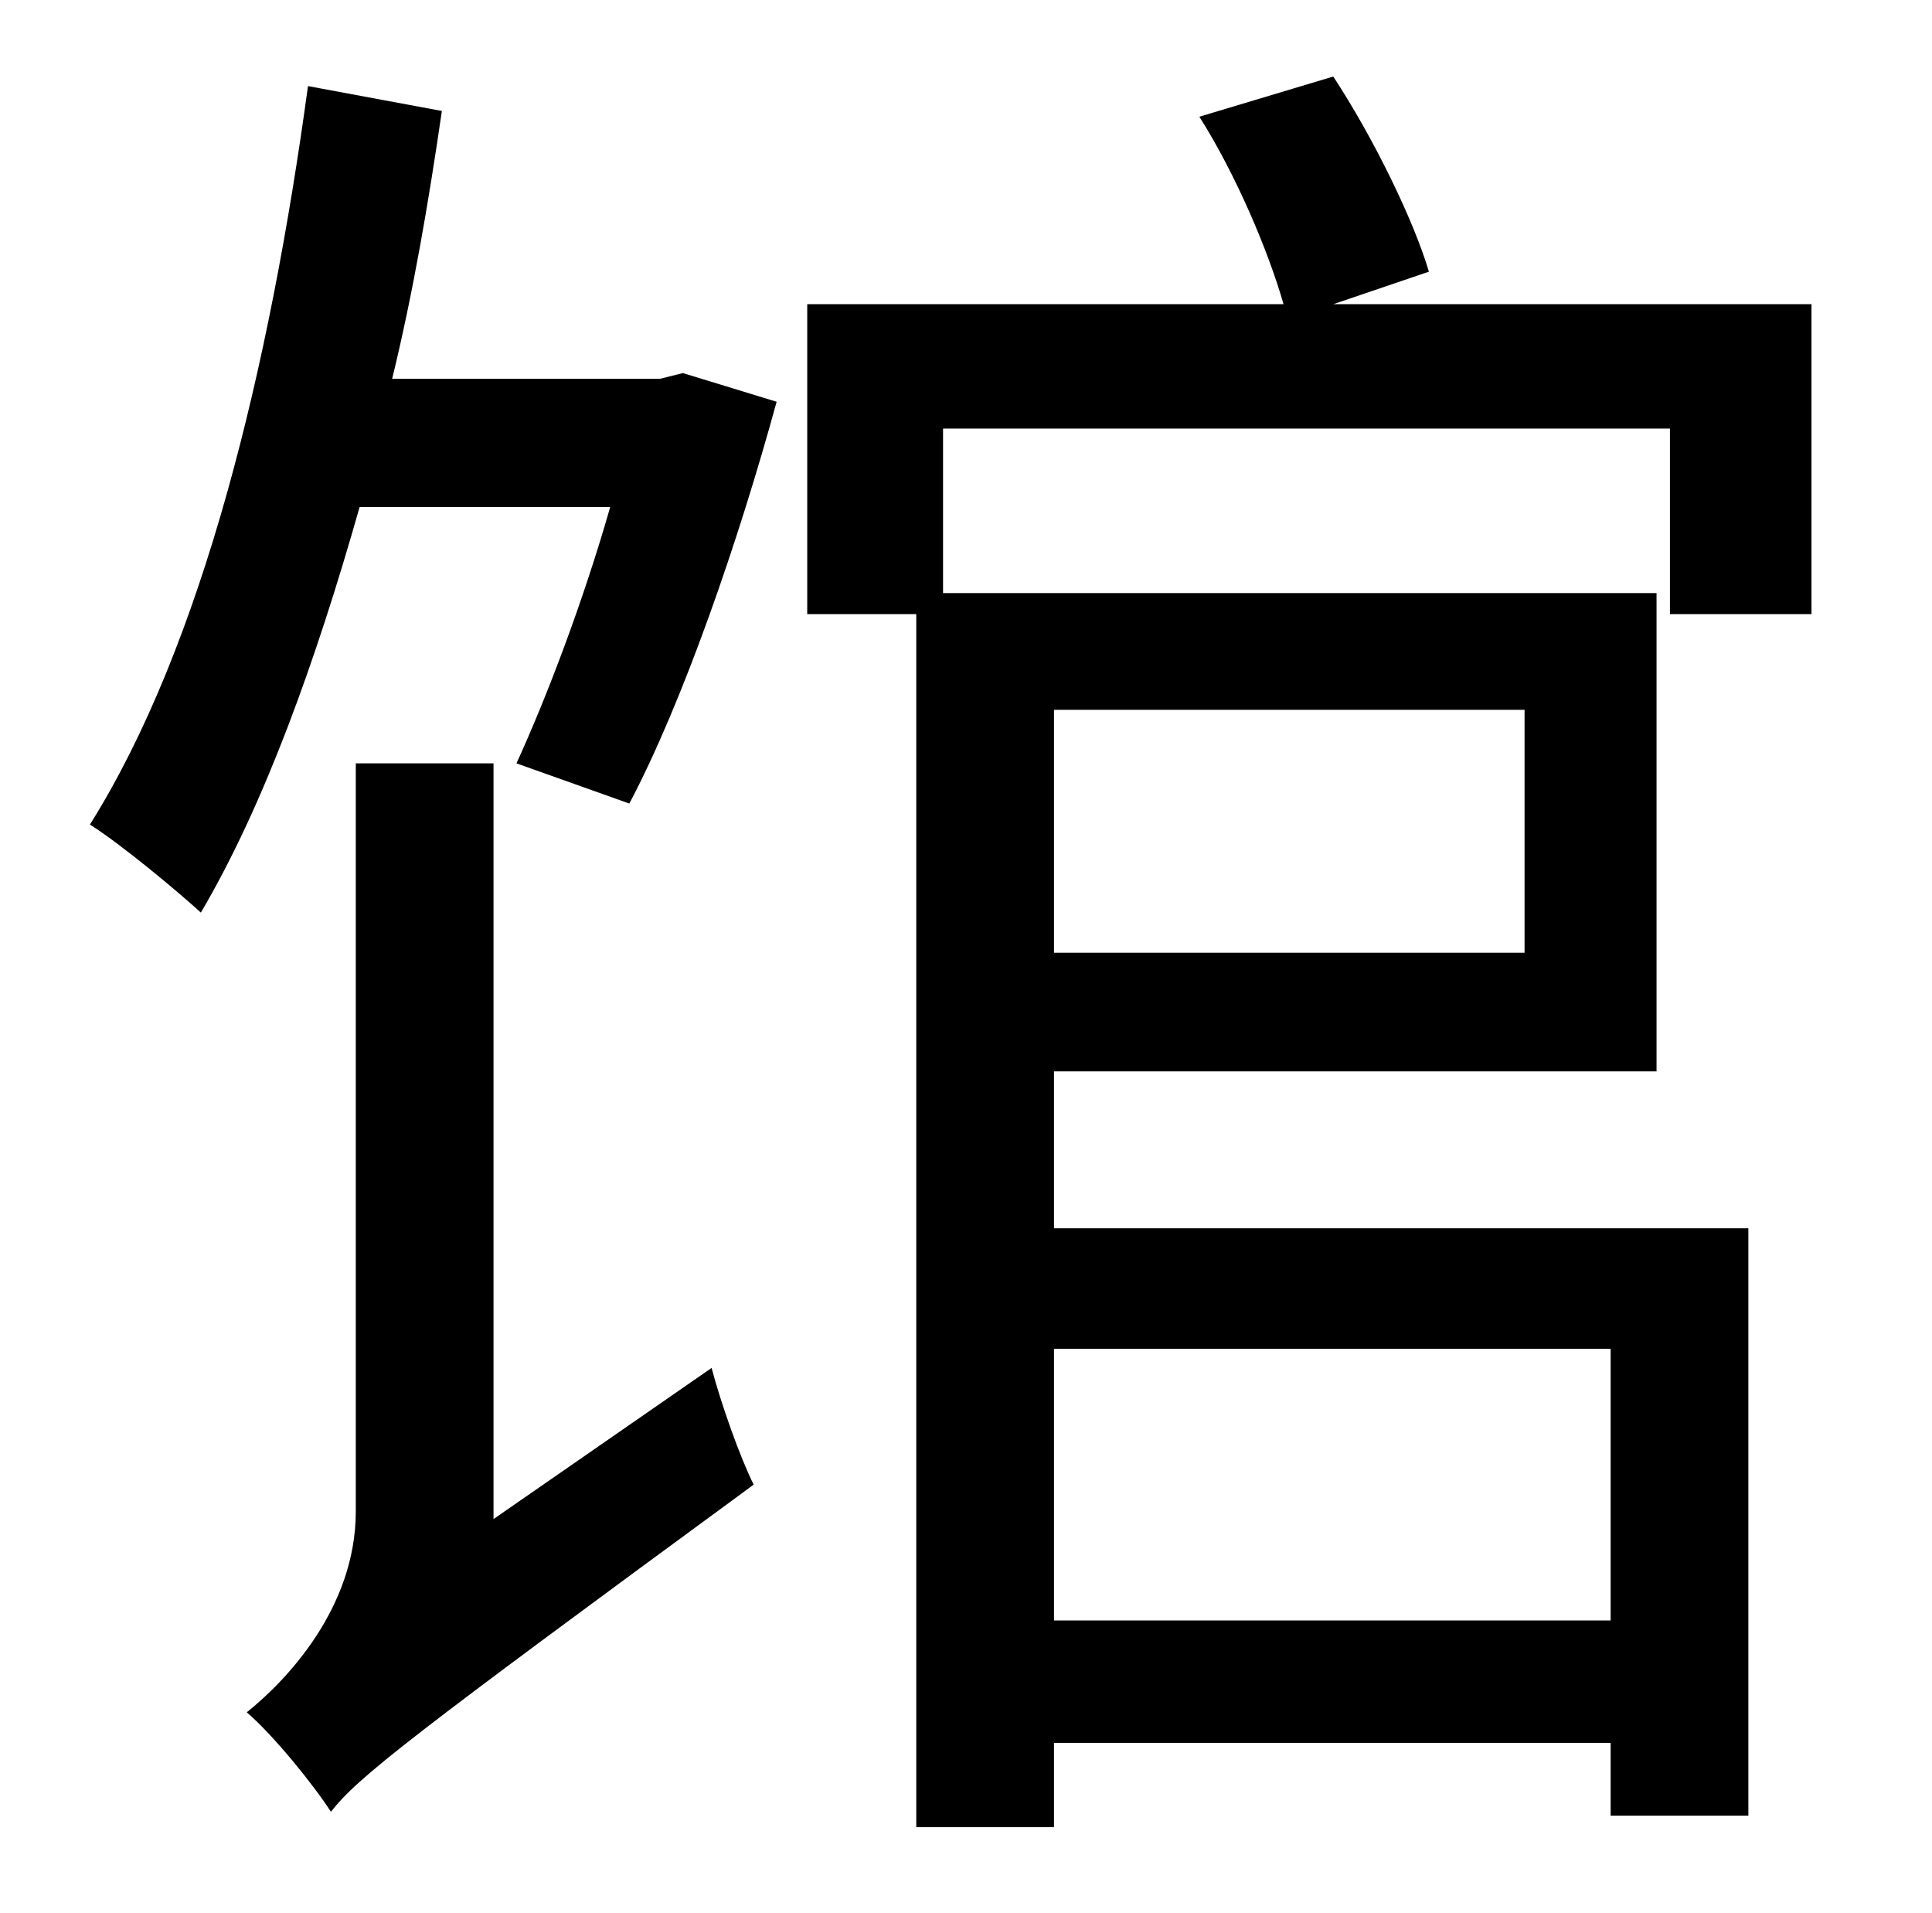 <?xml version="1.0" standalone="no"?>
<!DOCTYPE svg PUBLIC "-//W3C//DTD SVG 1.1//EN" "http://www.w3.org/Graphics/SVG/1.1/DTD/svg11.dtd" >
<svg xmlns="http://www.w3.org/2000/svg" xmlns:xlink="http://www.w3.org/1999/xlink" version="1.1" viewBox="-10 0 1010 1000">
   <path fill="currentColor"
d="M248 794l114 -79c5 19 15 47 22 61c-180 132 -207 153 -221 171c-9 -14 -30 -40 -44 -52c20 -16 57 -54 57 -105v-391h72v395zM335 198l12 -3l49 15c-20 73 -49 157 -77 210l-59 -21c16 -35 35 -85 49 -134h-131c-23 81 -50 156 -83 212c-12 -11 -42 -36 -58 -46
c59 -94 94 -239 114 -386l70 13c-7 48 -15 95 -26 140h140zM787 371h-246v127h246v-127zM832 705h-291v142h291v-142zM937 321h-74v-97h-380v86h373v250h-315v82h363v307h-72v-38h-291v44h-72v-634h-57v-162h249c-8 -28 -25 -68 -44 -98l70 -21c21 32 42 75 50 102l-50 17
h250v162z" />
</svg>
